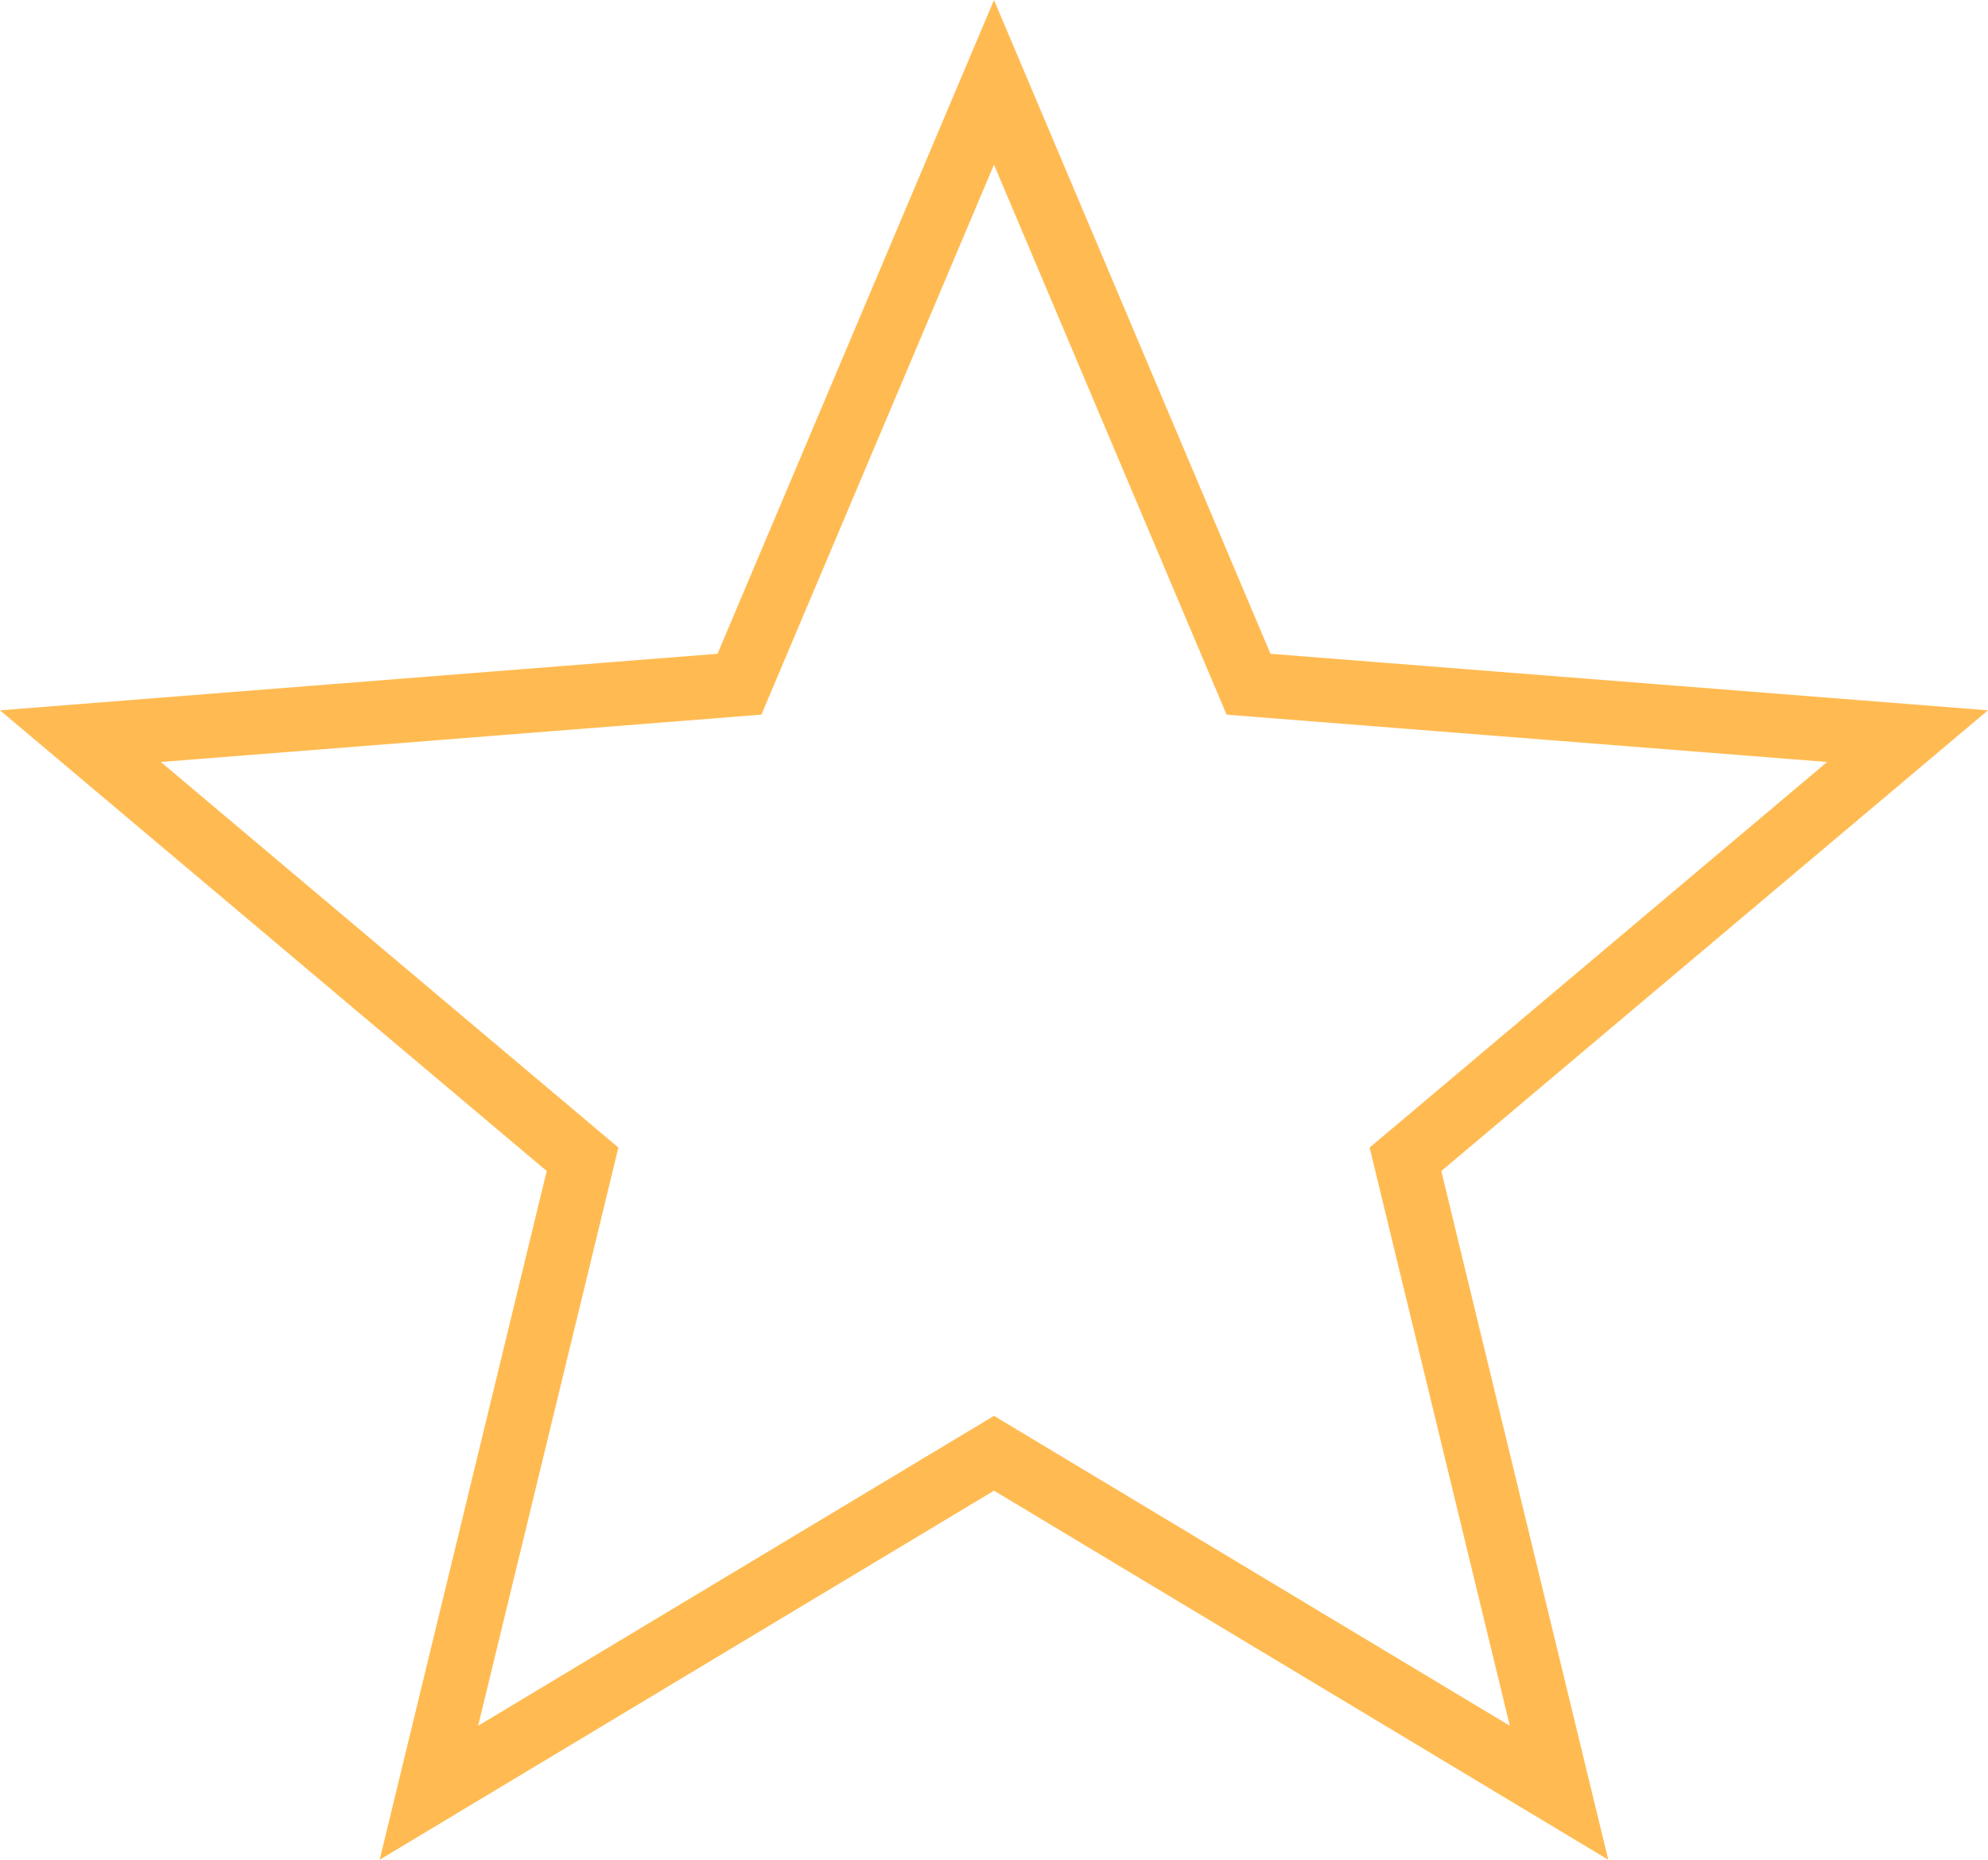 <svg width="31" height="29" viewBox="0 0 31 29" fill="none" xmlns="http://www.w3.org/2000/svg">
<path d="M19.351 10.39L19.469 10.669L19.771 10.693L29.745 11.479L22.153 17.878L21.916 18.077L21.989 18.378L24.311 27.955L15.758 22.816L15.5 22.661L15.242 22.816L6.688 27.955L9.011 18.378L9.084 18.077L8.848 17.878L1.254 11.479L11.229 10.693L11.531 10.669L11.649 10.39L15.5 1.284L19.351 10.39Z" stroke="#FFBB52"/>
</svg>
